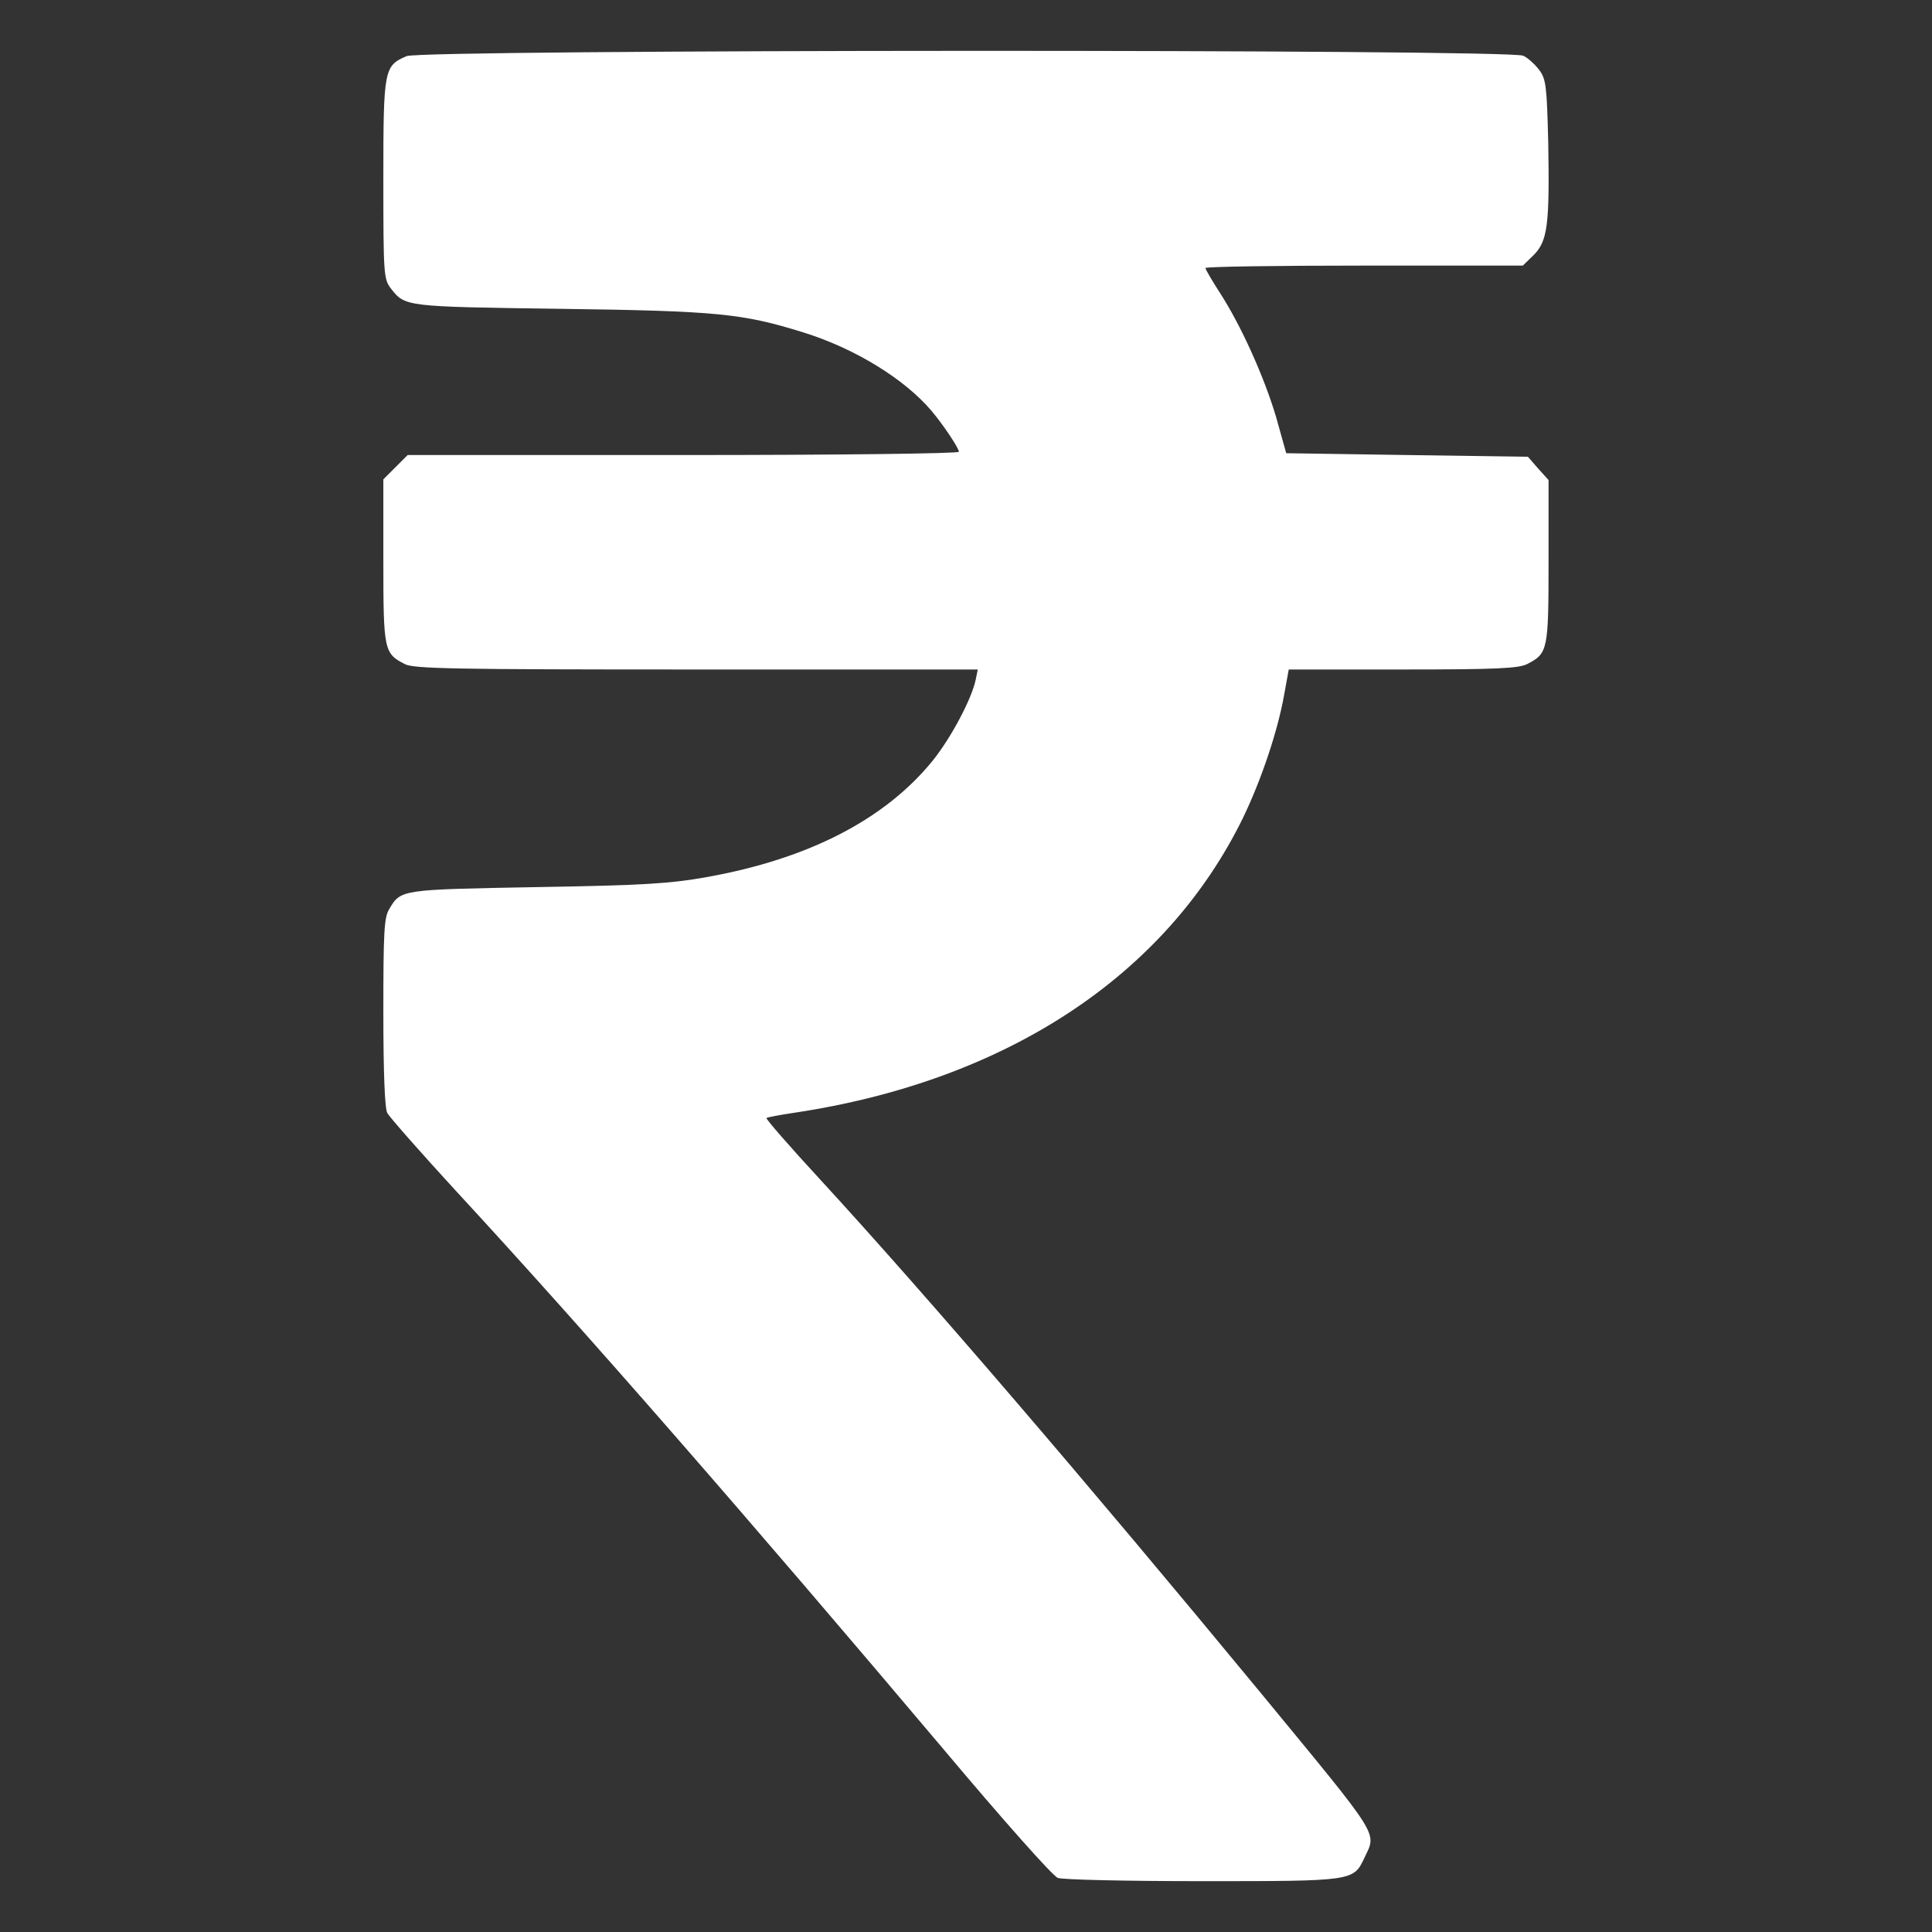 <svg width="19" height="19" viewBox="0 0 19 19" fill="none" xmlns="http://www.w3.org/2000/svg">
<rect x="0" y="0" width="19" height="19" fill="#333333" stroke="none"/>
<path d="M3.999 0.552C3.777 0.647 3.77 0.678 3.77 1.761C3.77 2.703 3.774 2.745 3.844 2.837C3.985 3.016 3.978 3.016 5.51 3.037C7.057 3.058 7.303 3.083 7.9 3.269C8.41 3.427 8.899 3.73 9.162 4.042C9.278 4.179 9.43 4.408 9.43 4.443C9.43 4.461 8.21 4.475 6.719 4.475H4.009L3.89 4.594L3.77 4.714V5.519C3.77 6.398 3.777 6.426 3.981 6.531C4.069 6.577 4.463 6.584 6.849 6.584H9.616L9.595 6.686C9.556 6.872 9.356 7.252 9.173 7.48C8.705 8.057 7.953 8.447 6.948 8.626C6.596 8.689 6.333 8.707 5.282 8.724C3.935 8.749 3.942 8.746 3.827 8.942C3.777 9.023 3.77 9.174 3.77 9.958C3.77 10.545 3.784 10.904 3.809 10.946C3.83 10.985 4.132 11.329 4.484 11.712C5.767 13.101 7.377 14.95 9.285 17.21C9.858 17.892 10.354 18.451 10.403 18.468C10.449 18.486 11.085 18.5 11.823 18.5C13.303 18.5 13.31 18.5 13.416 18.275C13.539 18.011 13.598 18.106 12.389 16.637C10.695 14.584 9.103 12.728 8.066 11.6C7.767 11.276 7.528 11.002 7.538 10.995C7.545 10.988 7.668 10.964 7.813 10.943C9.894 10.63 11.465 9.596 12.224 8.043C12.403 7.673 12.565 7.192 12.628 6.837L12.674 6.584H13.795C14.72 6.584 14.934 6.573 15.018 6.531C15.222 6.426 15.229 6.398 15.229 5.522V4.721L15.127 4.608L15.026 4.492L13.838 4.475L12.649 4.457L12.551 4.106C12.435 3.712 12.203 3.195 11.992 2.872C11.918 2.756 11.855 2.65 11.855 2.636C11.855 2.622 12.558 2.612 13.416 2.612H14.976L15.085 2.506C15.219 2.369 15.24 2.211 15.226 1.406C15.212 0.847 15.205 0.78 15.138 0.689C15.099 0.636 15.026 0.569 14.98 0.548C14.85 0.482 4.15 0.485 3.999 0.552Z" fill="white"/>
</svg>
